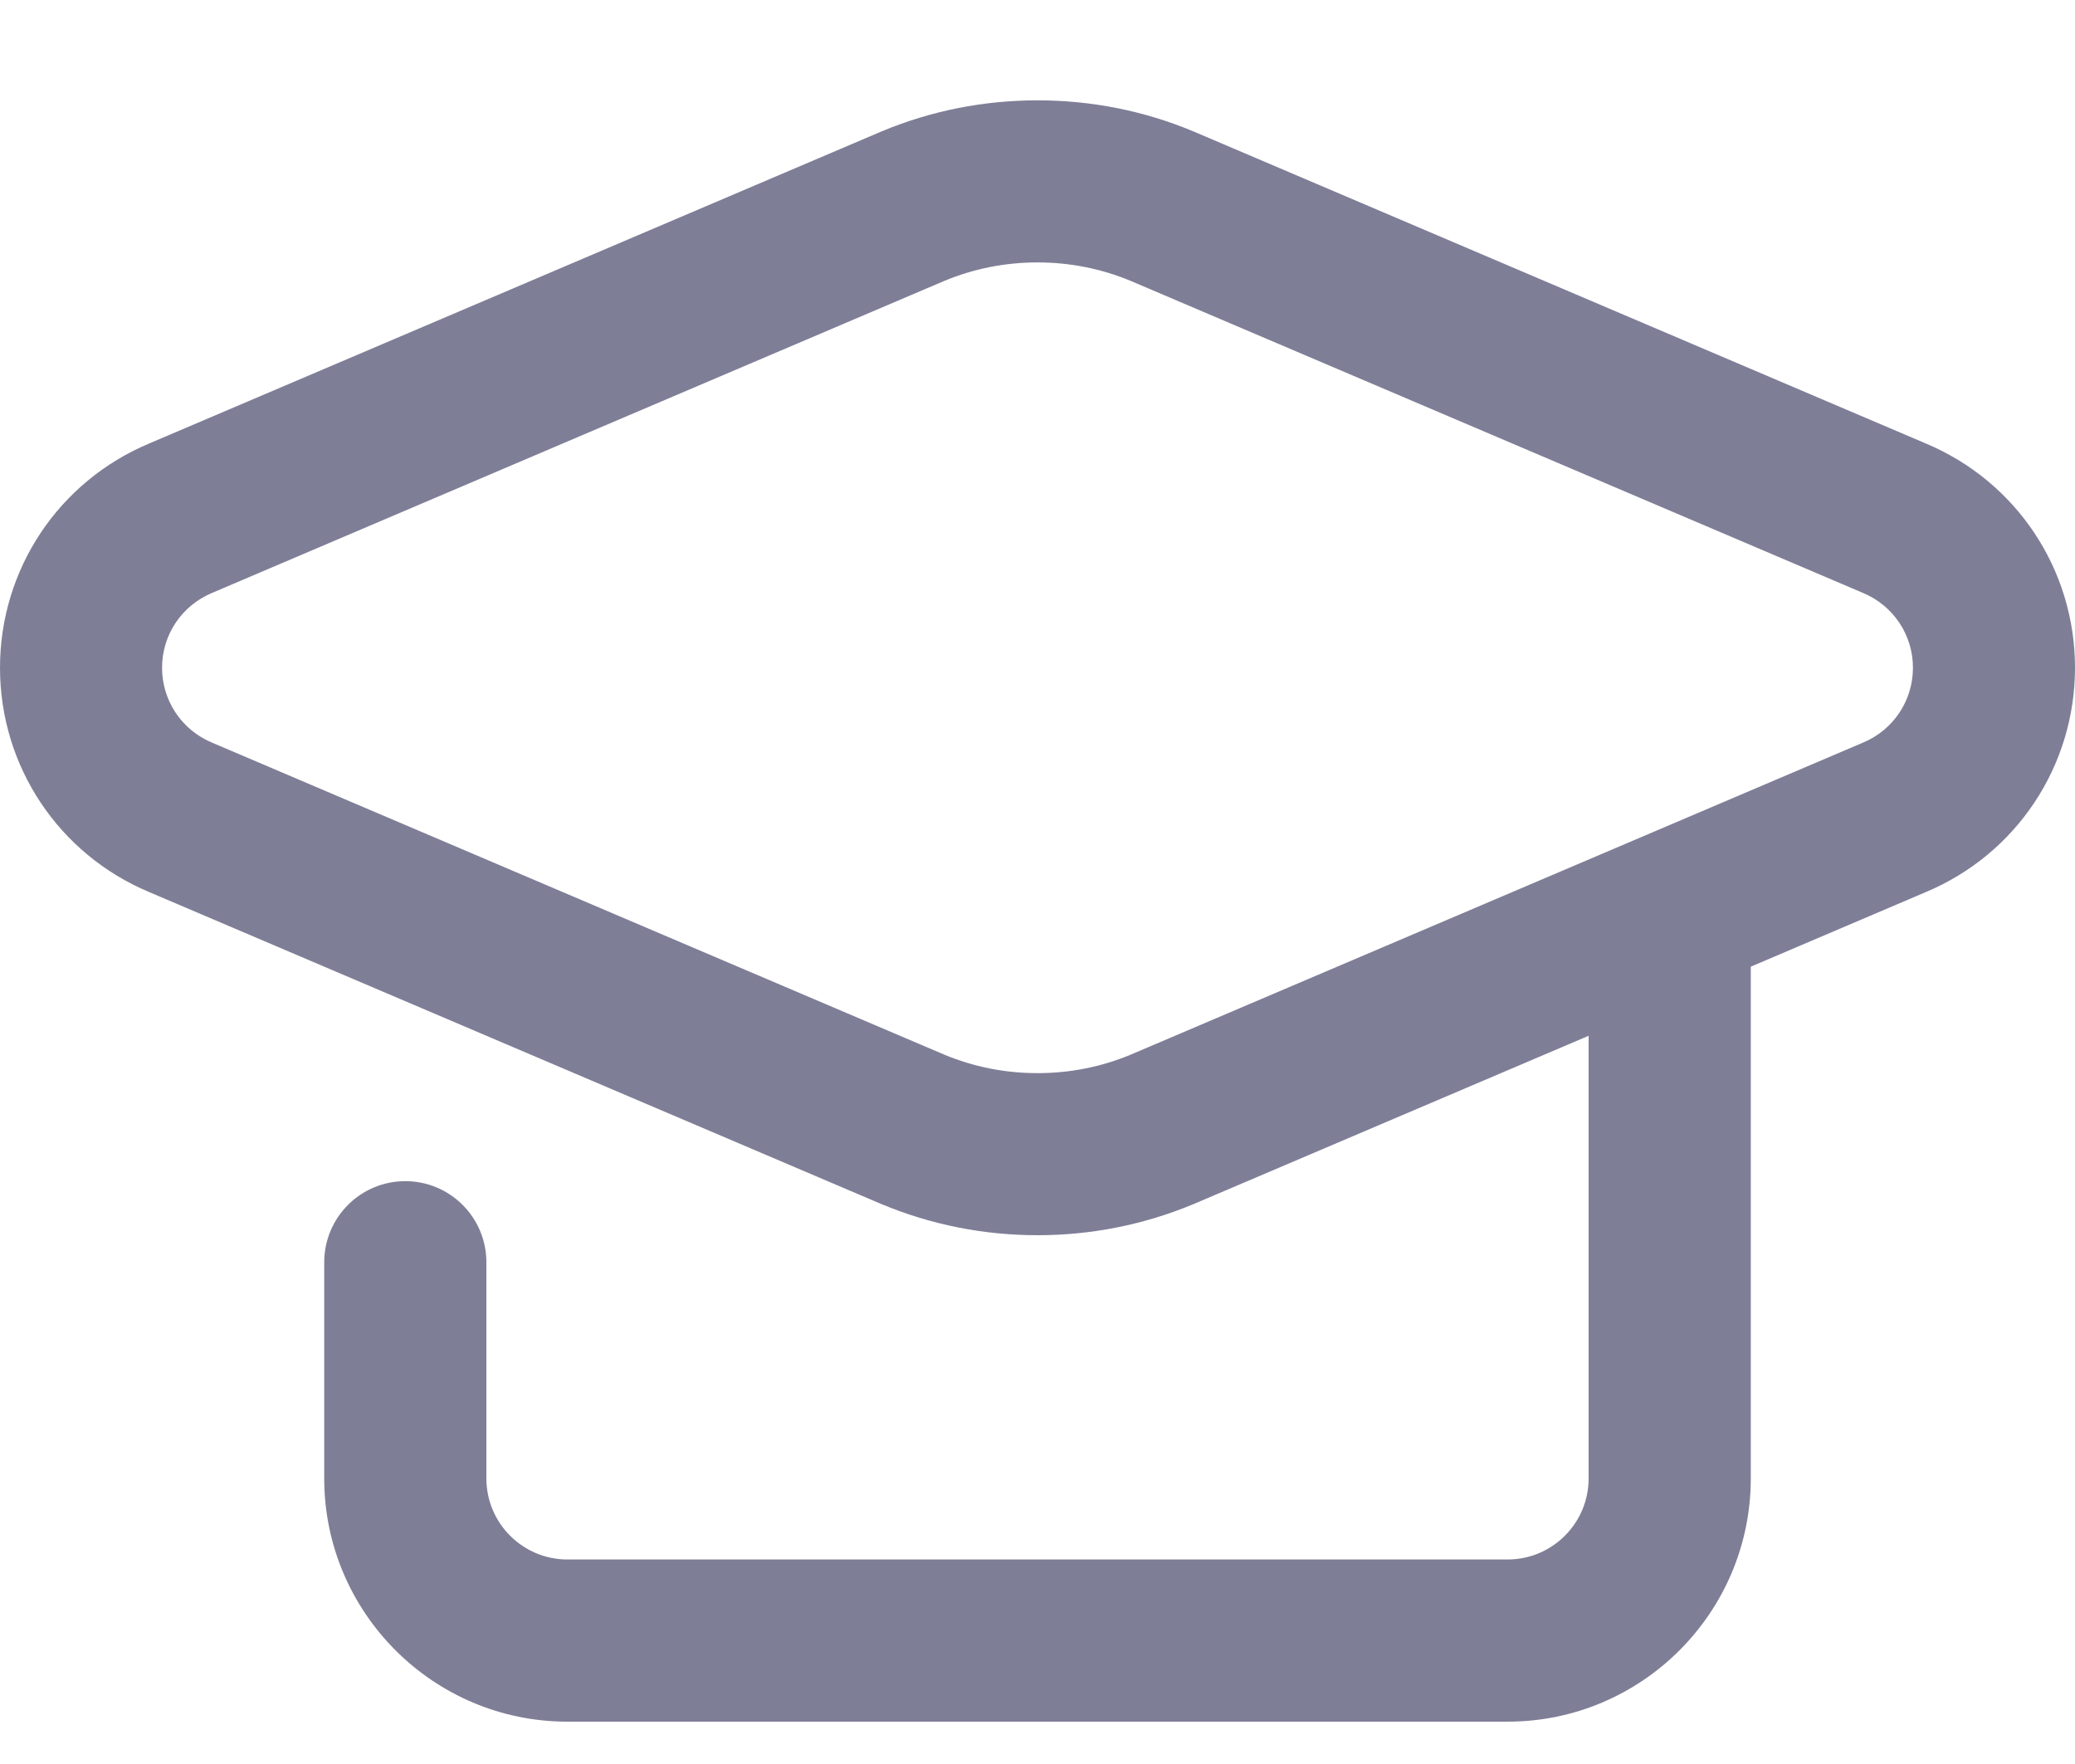 <svg width="20" height="17" viewBox="0 0 20 17" fill="none" xmlns="http://www.w3.org/2000/svg">
<path d="M1.44 4.273L8.498 1.266C8.975 1.067 9.48 0.967 10 0.967C10.52 0.967 11.025 1.067 11.502 1.266C11.504 1.267 18.56 4.273 18.56 4.273C19.435 4.639 20 5.487 20 6.435C20 7.384 19.435 8.232 18.56 8.598L16.875 9.316V14.248C16.875 15.54 15.824 16.592 14.531 16.592H5.469C4.176 16.592 3.125 15.54 3.125 14.248V12.165C3.125 11.733 3.475 11.383 3.906 11.383C4.338 11.383 4.688 11.733 4.688 12.165V14.248C4.688 14.679 5.038 15.029 5.469 15.029H14.531C14.962 15.029 15.312 14.679 15.312 14.248V9.982C15.312 9.982 11.504 11.604 11.502 11.605C11.025 11.803 10.52 11.904 10 11.904C9.48 11.904 8.975 11.803 8.498 11.605C8.496 11.604 1.44 8.598 1.44 8.598C0.565 8.232 0 7.384 0 6.435C0 5.487 0.565 4.639 1.44 4.273ZM2.044 7.157L9.102 10.164C9.386 10.282 9.688 10.342 10 10.342C10.312 10.342 10.614 10.282 10.898 10.164C11.599 9.865 17.954 7.158 17.956 7.157C18.249 7.035 18.438 6.752 18.438 6.435C18.438 6.119 18.249 5.836 17.956 5.714C17.954 5.713 10.898 2.707 10.898 2.707C10.614 2.589 10.312 2.529 10 2.529C9.688 2.529 9.386 2.589 9.102 2.707L2.044 5.714C1.751 5.836 1.562 6.119 1.562 6.435C1.562 6.752 1.751 7.035 2.044 7.157Z" fill="#7F7E97"/>
</svg>

